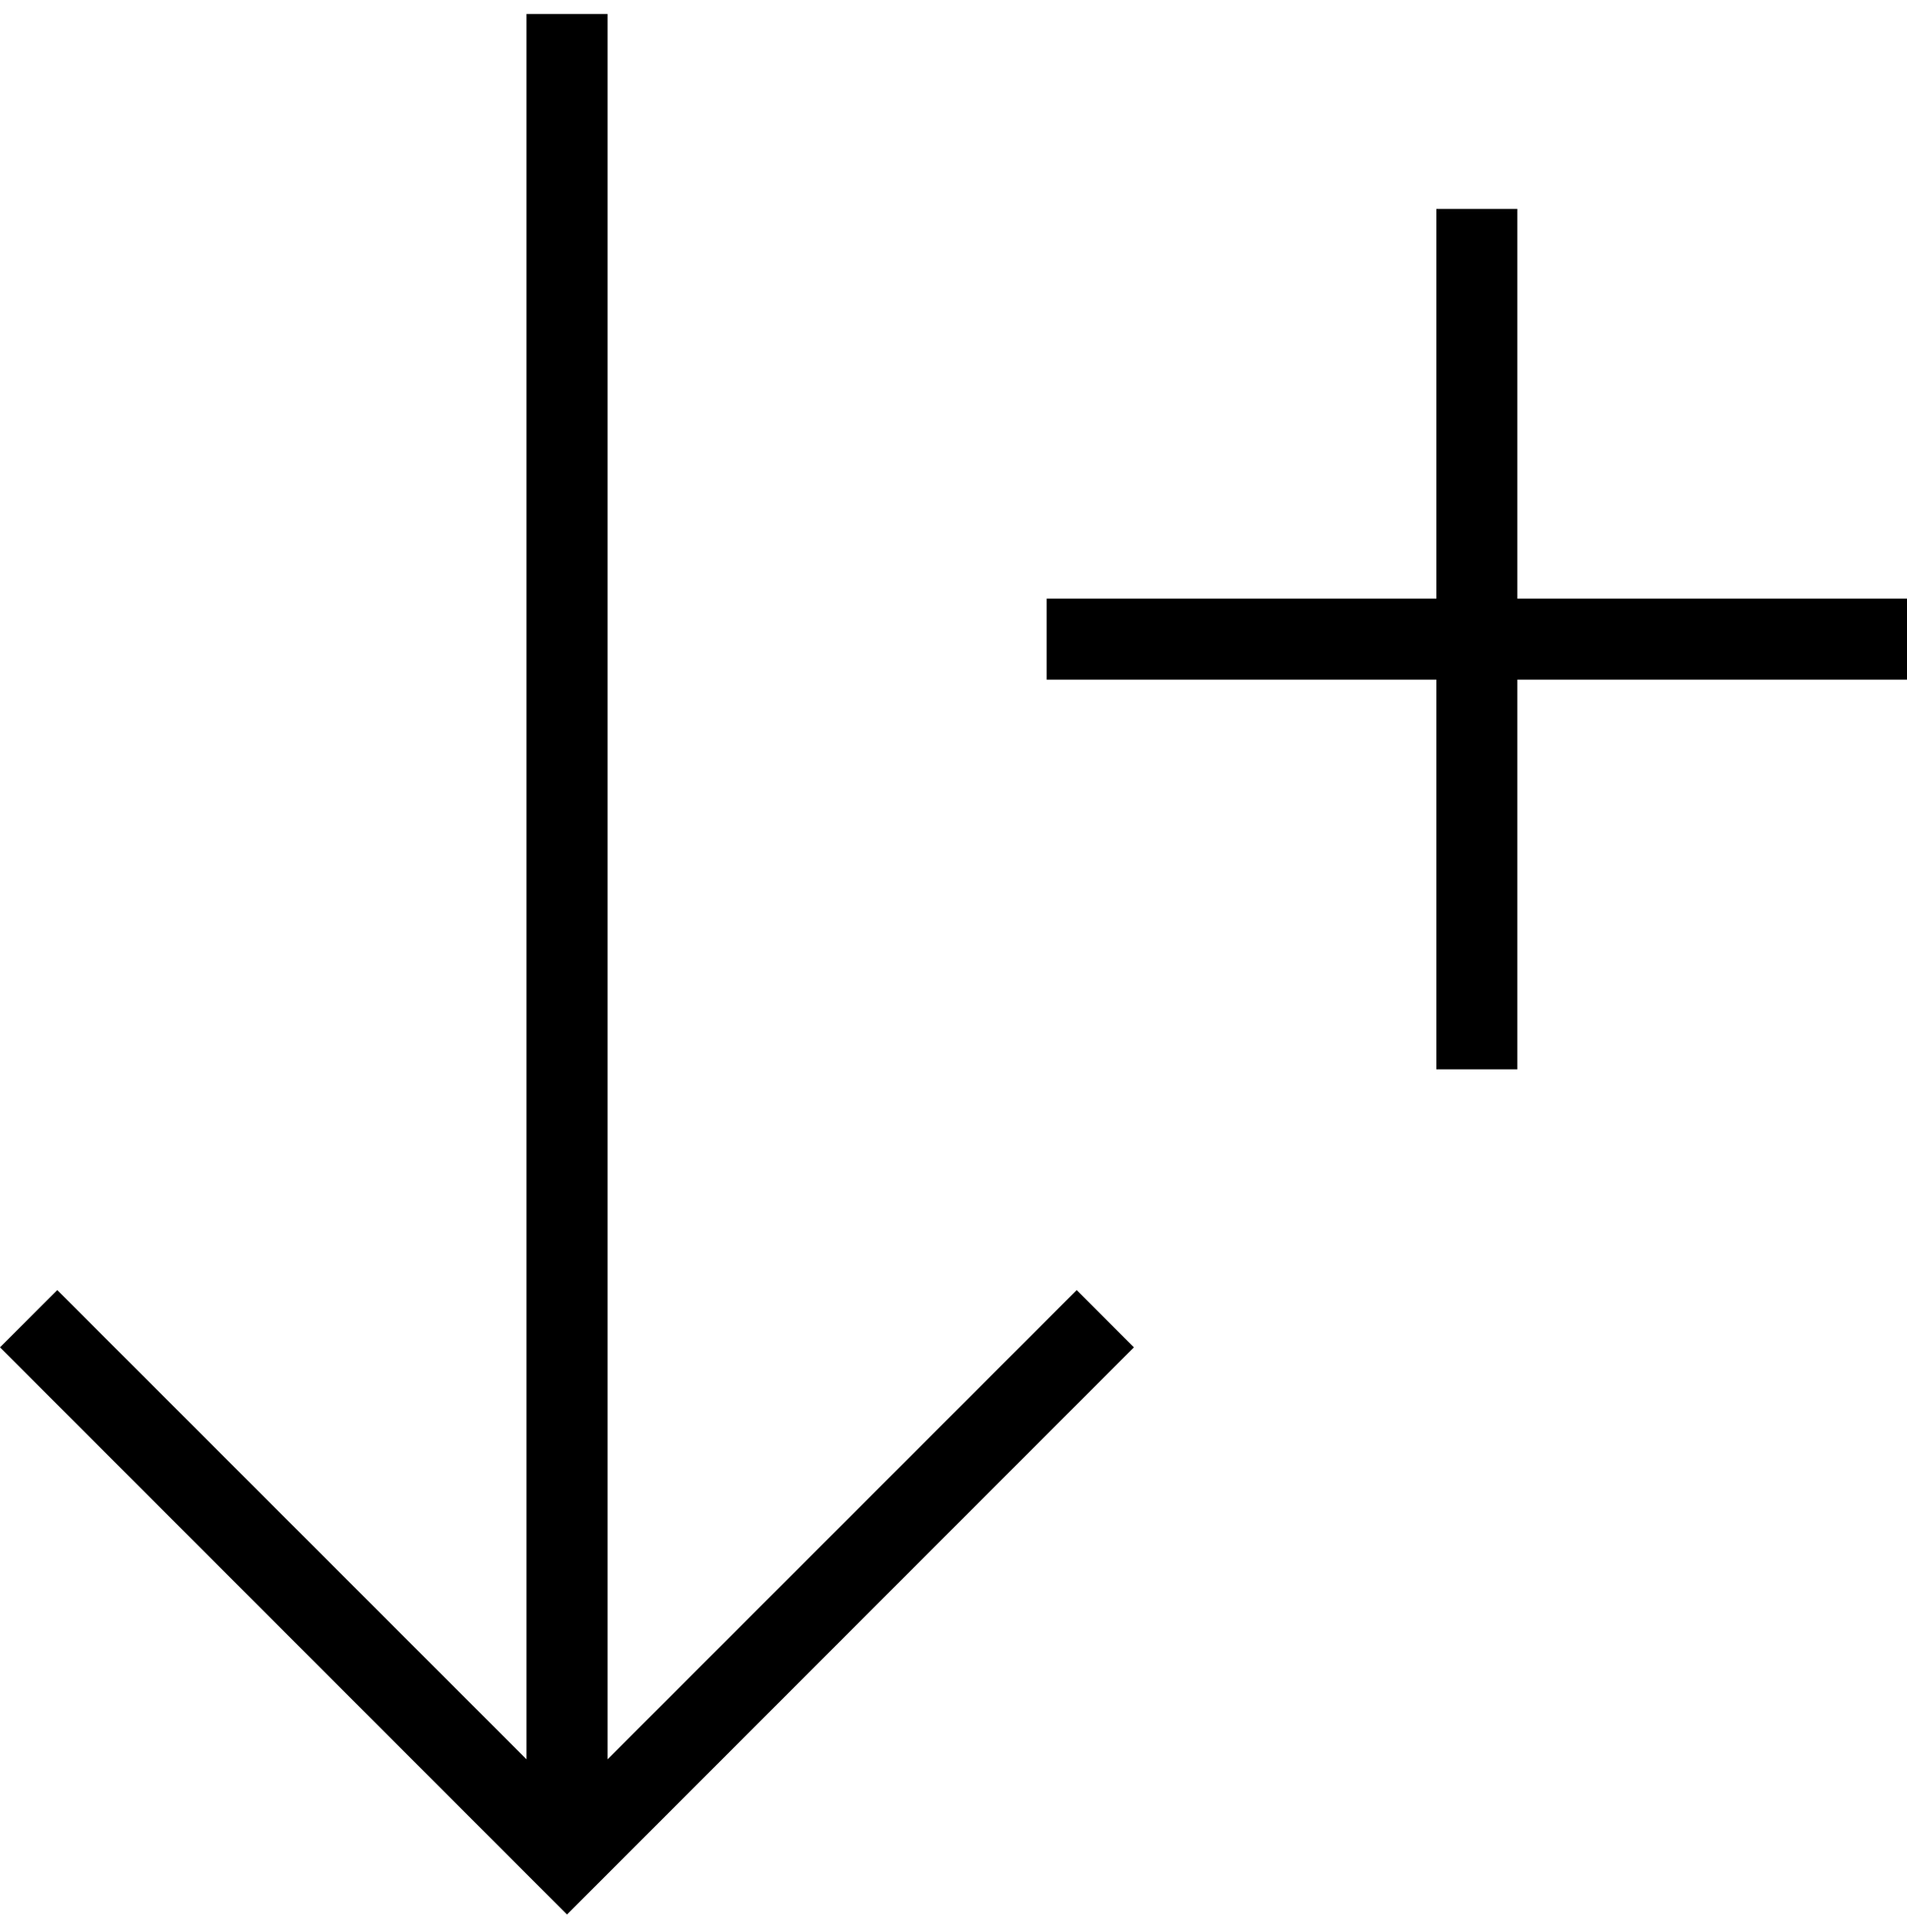 <?xml version="1.0" encoding="utf-8"?>
<!--
  - Copyright (c) 2010, 2023 BSI Business Systems Integration AG
  -
  - This program and the accompanying materials are made
  - available under the terms of the Eclipse Public License 2.0
  - which is available at https://www.eclipse.org/legal/epl-2.0/
  -
  - SPDX-License-Identifier: EPL-2.0
  -->

<!-- Generator: Adobe Illustrator 25.3.1, SVG Export Plug-In . SVG Version: 6.00 Build 0)  -->
<svg version="1.1" id="Layer_1" xmlns="http://www.w3.org/2000/svg" xmlns:xlink="http://www.w3.org/1999/xlink" x="0px" y="0px"
	 viewBox="0 0 23.698 24" style="enable-background:new 0 0 23.698 24;" xml:space="preserve">
<g>
	<polygon points="0,16.738 0.712,16.027 6.543,21.856 6.543,0.174 7.55,0.174 7.55,21.856 13.38,16.027
		14.091,16.738 7.046,23.784 	"/>
	<polygon points="17.849,13.285 17.849,8.443 13.007,8.443 13.007,7.437 17.849,7.437 17.849,2.595 18.856,2.595
		18.856,7.437 23.698,7.437 23.698,8.443 18.856,8.443 18.856,13.285 	"/>
</g>
</svg>
